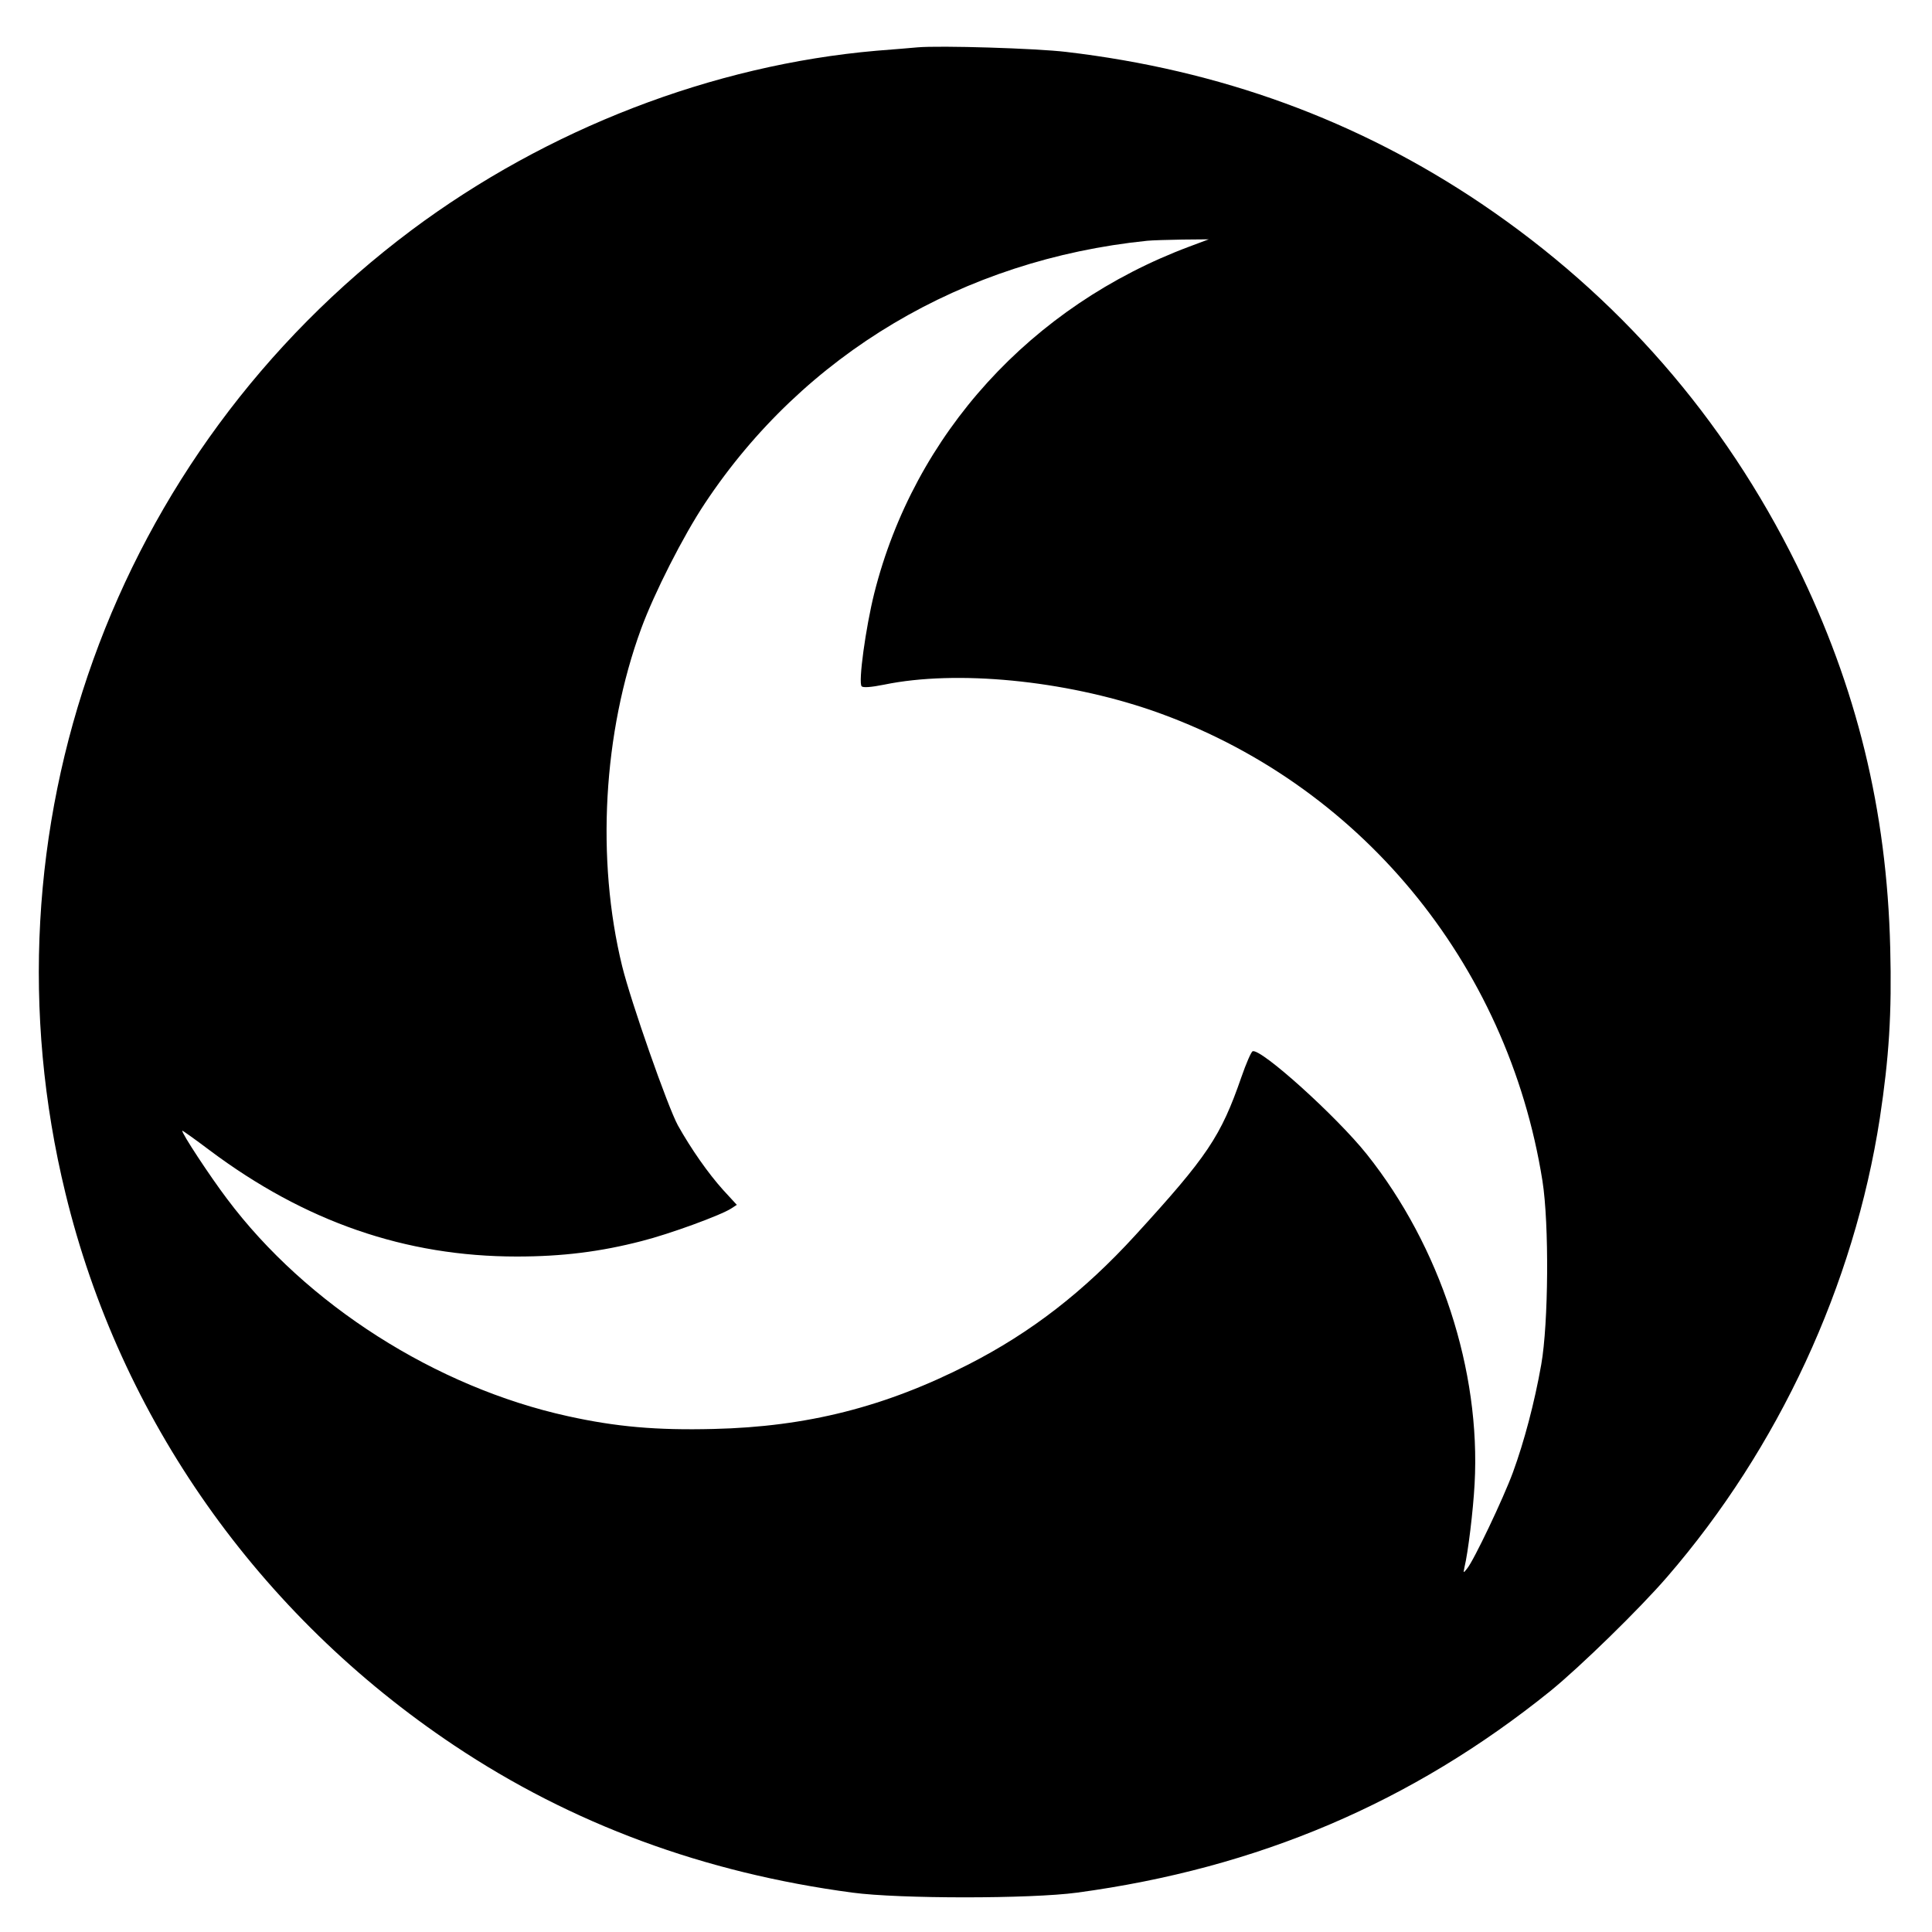 <?xml version="1.0" standalone="no"?>
<!DOCTYPE svg PUBLIC "-//W3C//DTD SVG 20010904//EN"
 "http://www.w3.org/TR/2001/REC-SVG-20010904/DTD/svg10.dtd">
<svg version="1.0" xmlns="http://www.w3.org/2000/svg"
 width="800pt" height="800pt" viewBox="0 0 800 800"
 preserveAspectRatio="xMidYMid meet">
<g transform="translate(0,800) scale(0.1,-0.1)"
fill="#000000" stroke="none">
<path d="M3800 7804 c-25 -2 -101 -9 -170 -14 -680 -59 -1365 -324 -1926 -743
-1237 -926 -1799 -2487 -1433 -3988 226 -932 799 -1745 1609 -2286 488 -326
1035 -528 1650 -610 194 -26 737 -26 930 0 748 101 1387 373 1960 835 124 101
369 340 483 472 462 534 774 1208 881 1900 38 251 50 433 43 705 -14 571 -139
1080 -387 1585 -302 612 -740 1114 -1305 1496 -513 346 -1082 554 -1720 629
-125 15 -522 27 -615 19z m1125 -825 c-655 -245 -1139 -776 -1305 -1436 -35
-140 -67 -370 -52 -385 6 -6 38 -4 93 7 300 62 746 18 1109 -107 854 -296
1473 -1042 1617 -1948 28 -178 25 -590 -5 -760 -28 -159 -71 -320 -117 -446
-40 -109 -163 -367 -190 -399 -16 -20 -16 -20 -11 5 15 61 36 235 42 345 26
470 -142 983 -446 1365 -126 158 -438 439 -473 427 -6 -2 -27 -50 -47 -108
-85 -245 -140 -327 -439 -654 -214 -234 -431 -402 -691 -535 -345 -176 -669
-258 -1055 -267 -237 -6 -405 9 -604 53 -546 120 -1083 462 -1411 900 -69 91
-191 276 -185 282 1 1 52 -35 113 -81 395 -296 811 -440 1272 -440 189 0 347
20 517 64 115 29 328 107 371 135 l23 15 -57 62 c-62 69 -132 169 -187 267
-42 77 -194 510 -231 660 -108 442 -79 966 79 1397 54 147 174 384 264 519
410 618 1068 1009 1831 1087 19 2 85 4 145 5 l110 1 -80 -30z"/>
</g>
</svg>
